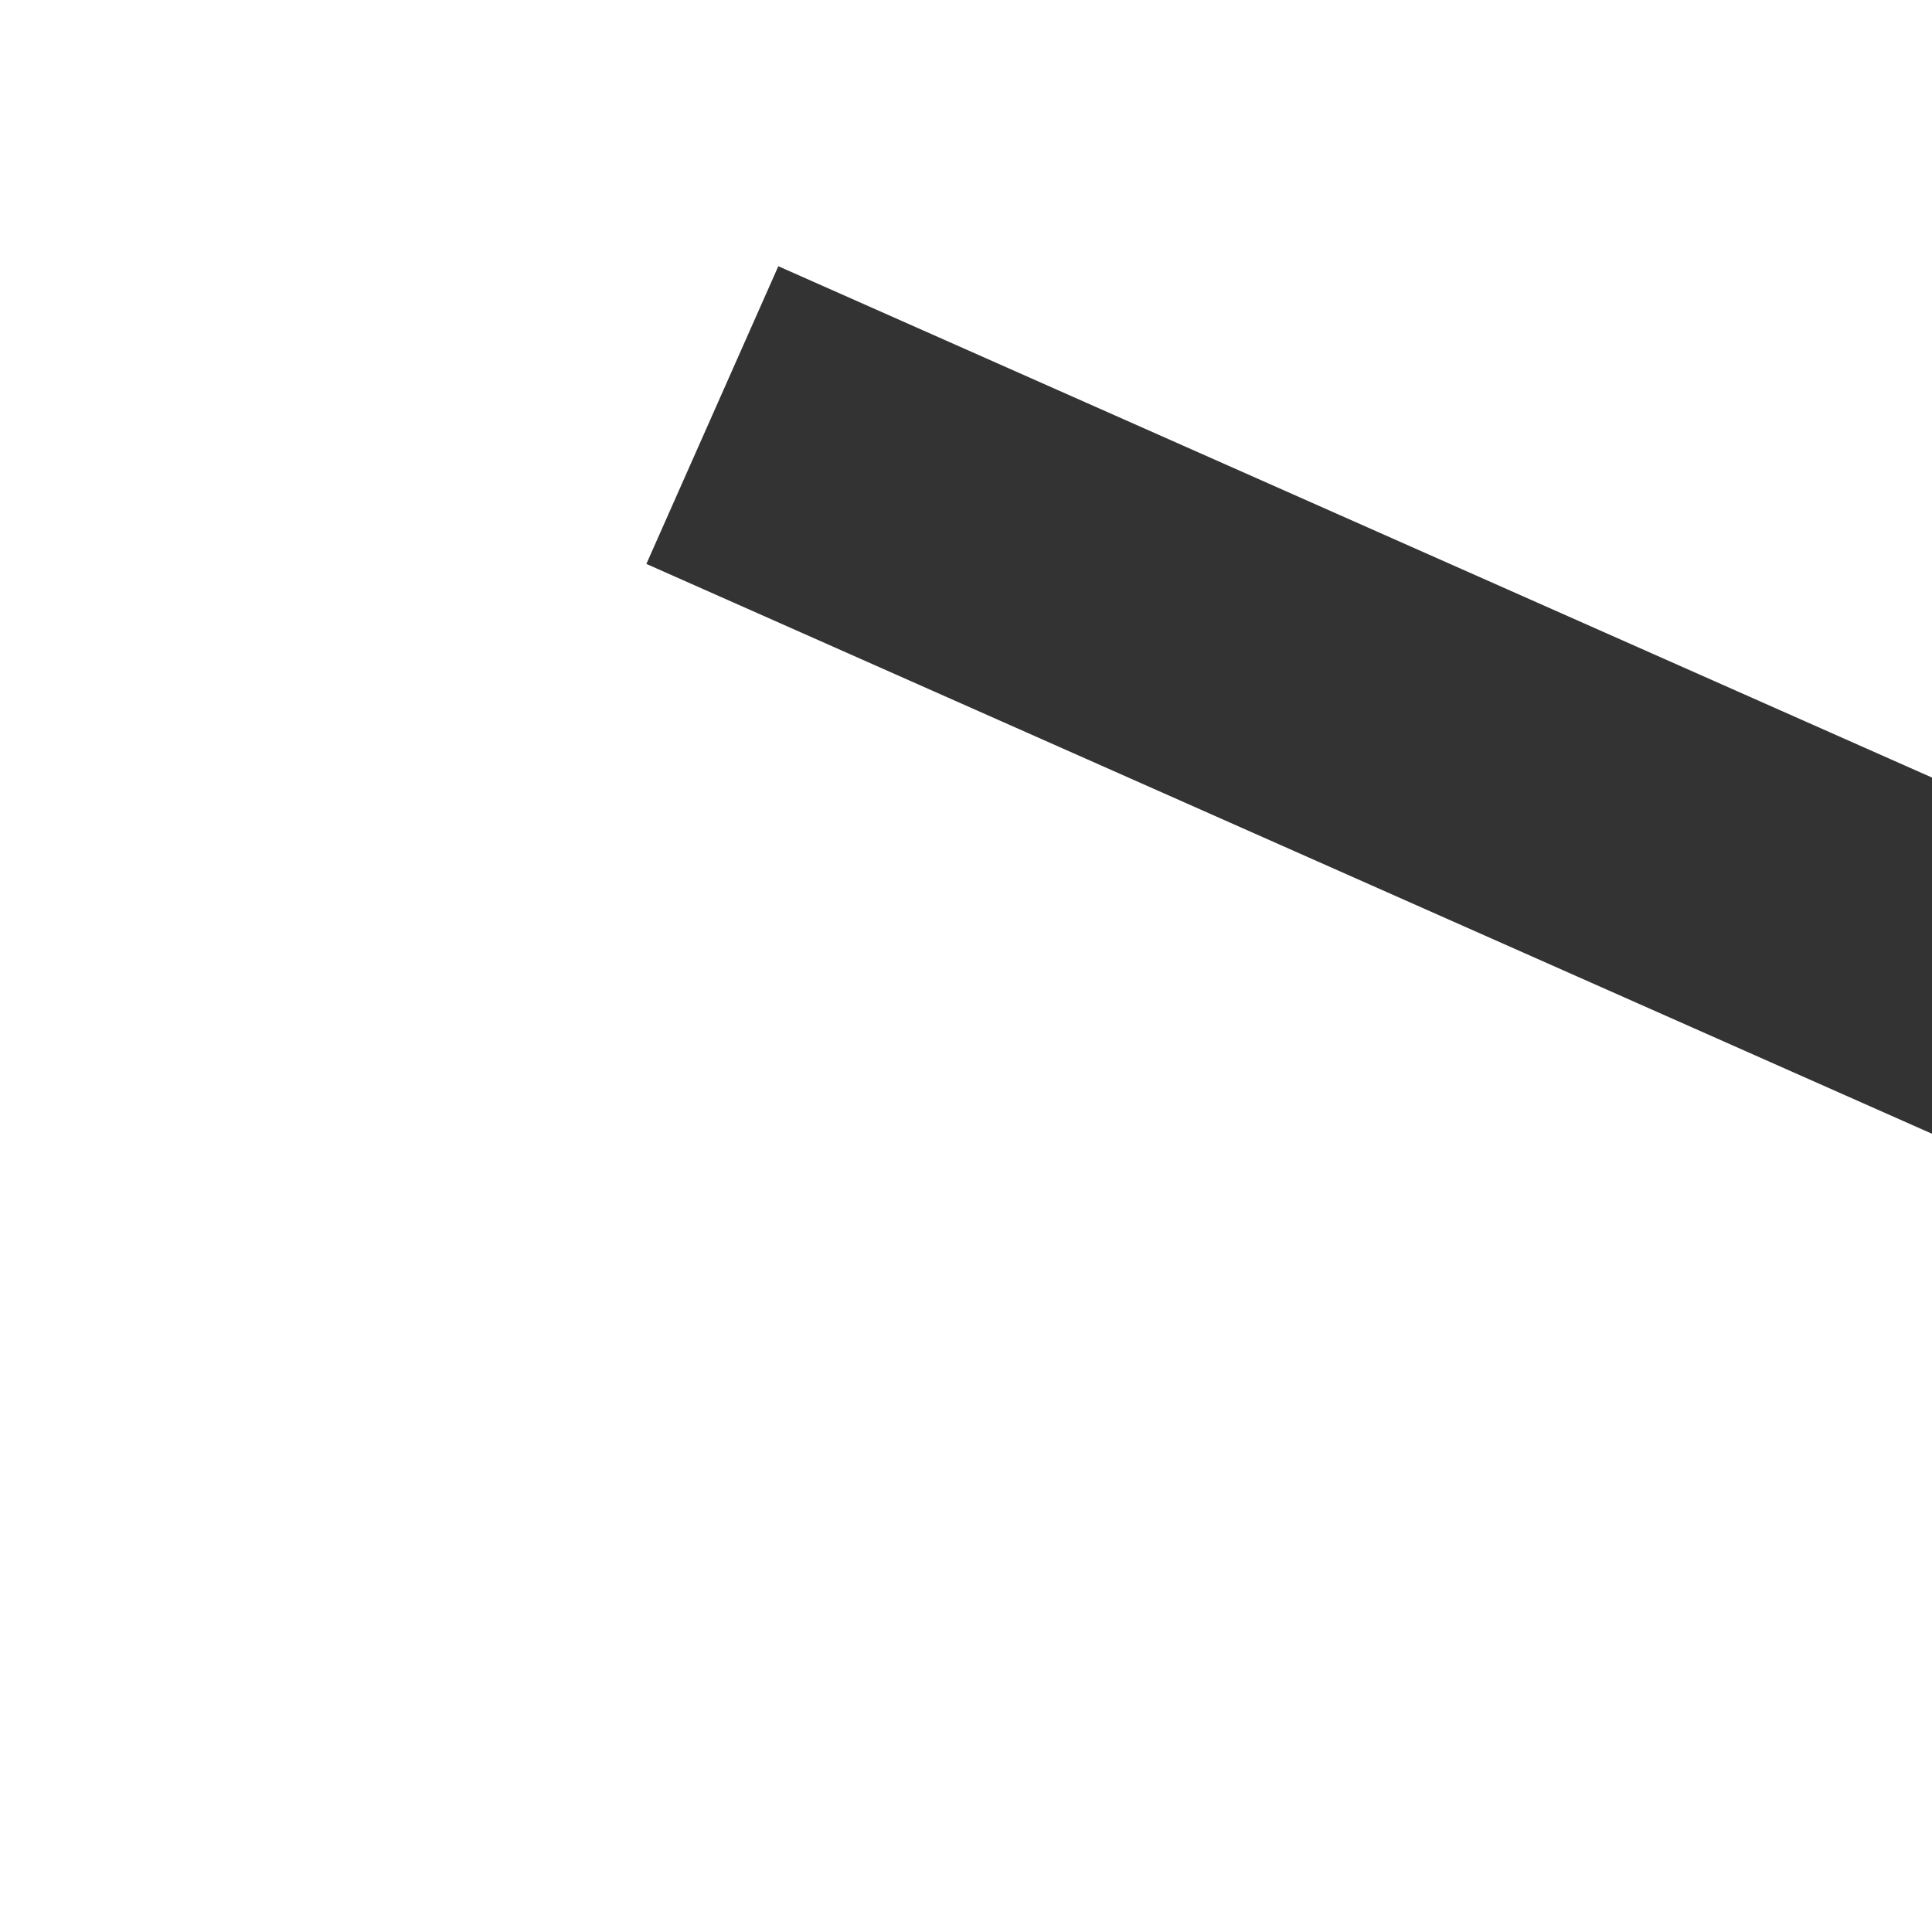 <?xml version="1.0" encoding="UTF-8" standalone="no"?>
<!DOCTYPE svg PUBLIC "-//W3C//DTD SVG 1.1//EN" "http://www.w3.org/Graphics/SVG/1.1/DTD/svg11.dtd">
<svg width="100%" height="100%" viewBox="0 0 2700 2700" version="1.1" xmlns="http://www.w3.org/2000/svg" xmlns:xlink="http://www.w3.org/1999/xlink" xml:space="preserve" xmlns:serif="http://www.serif.com/" style="fill-rule:evenodd;clip-rule:evenodd;stroke-linejoin:round;stroke-miterlimit:1.414;">
    <rect x="0" y="0" width="2700" height="2700" fill="#333333" stroke="none"/>
    <path d="M2701.54,0L2701.54,1087.34L1087.72,372.044L903.314,788.095L2701.54,1585.12L2701.54,2074.73L2701.47,2074.7L2700.34,2554.96L2701.54,2555.37L2701.54,2700L0,2700L0,2343.08L-1.543,2342.7L-1.543,1637.31L0,1637.83L0,1157.19L-1.543,1156.66L-1.543,0L2701.54,0Z" style="fill:white;"/>
</svg>
